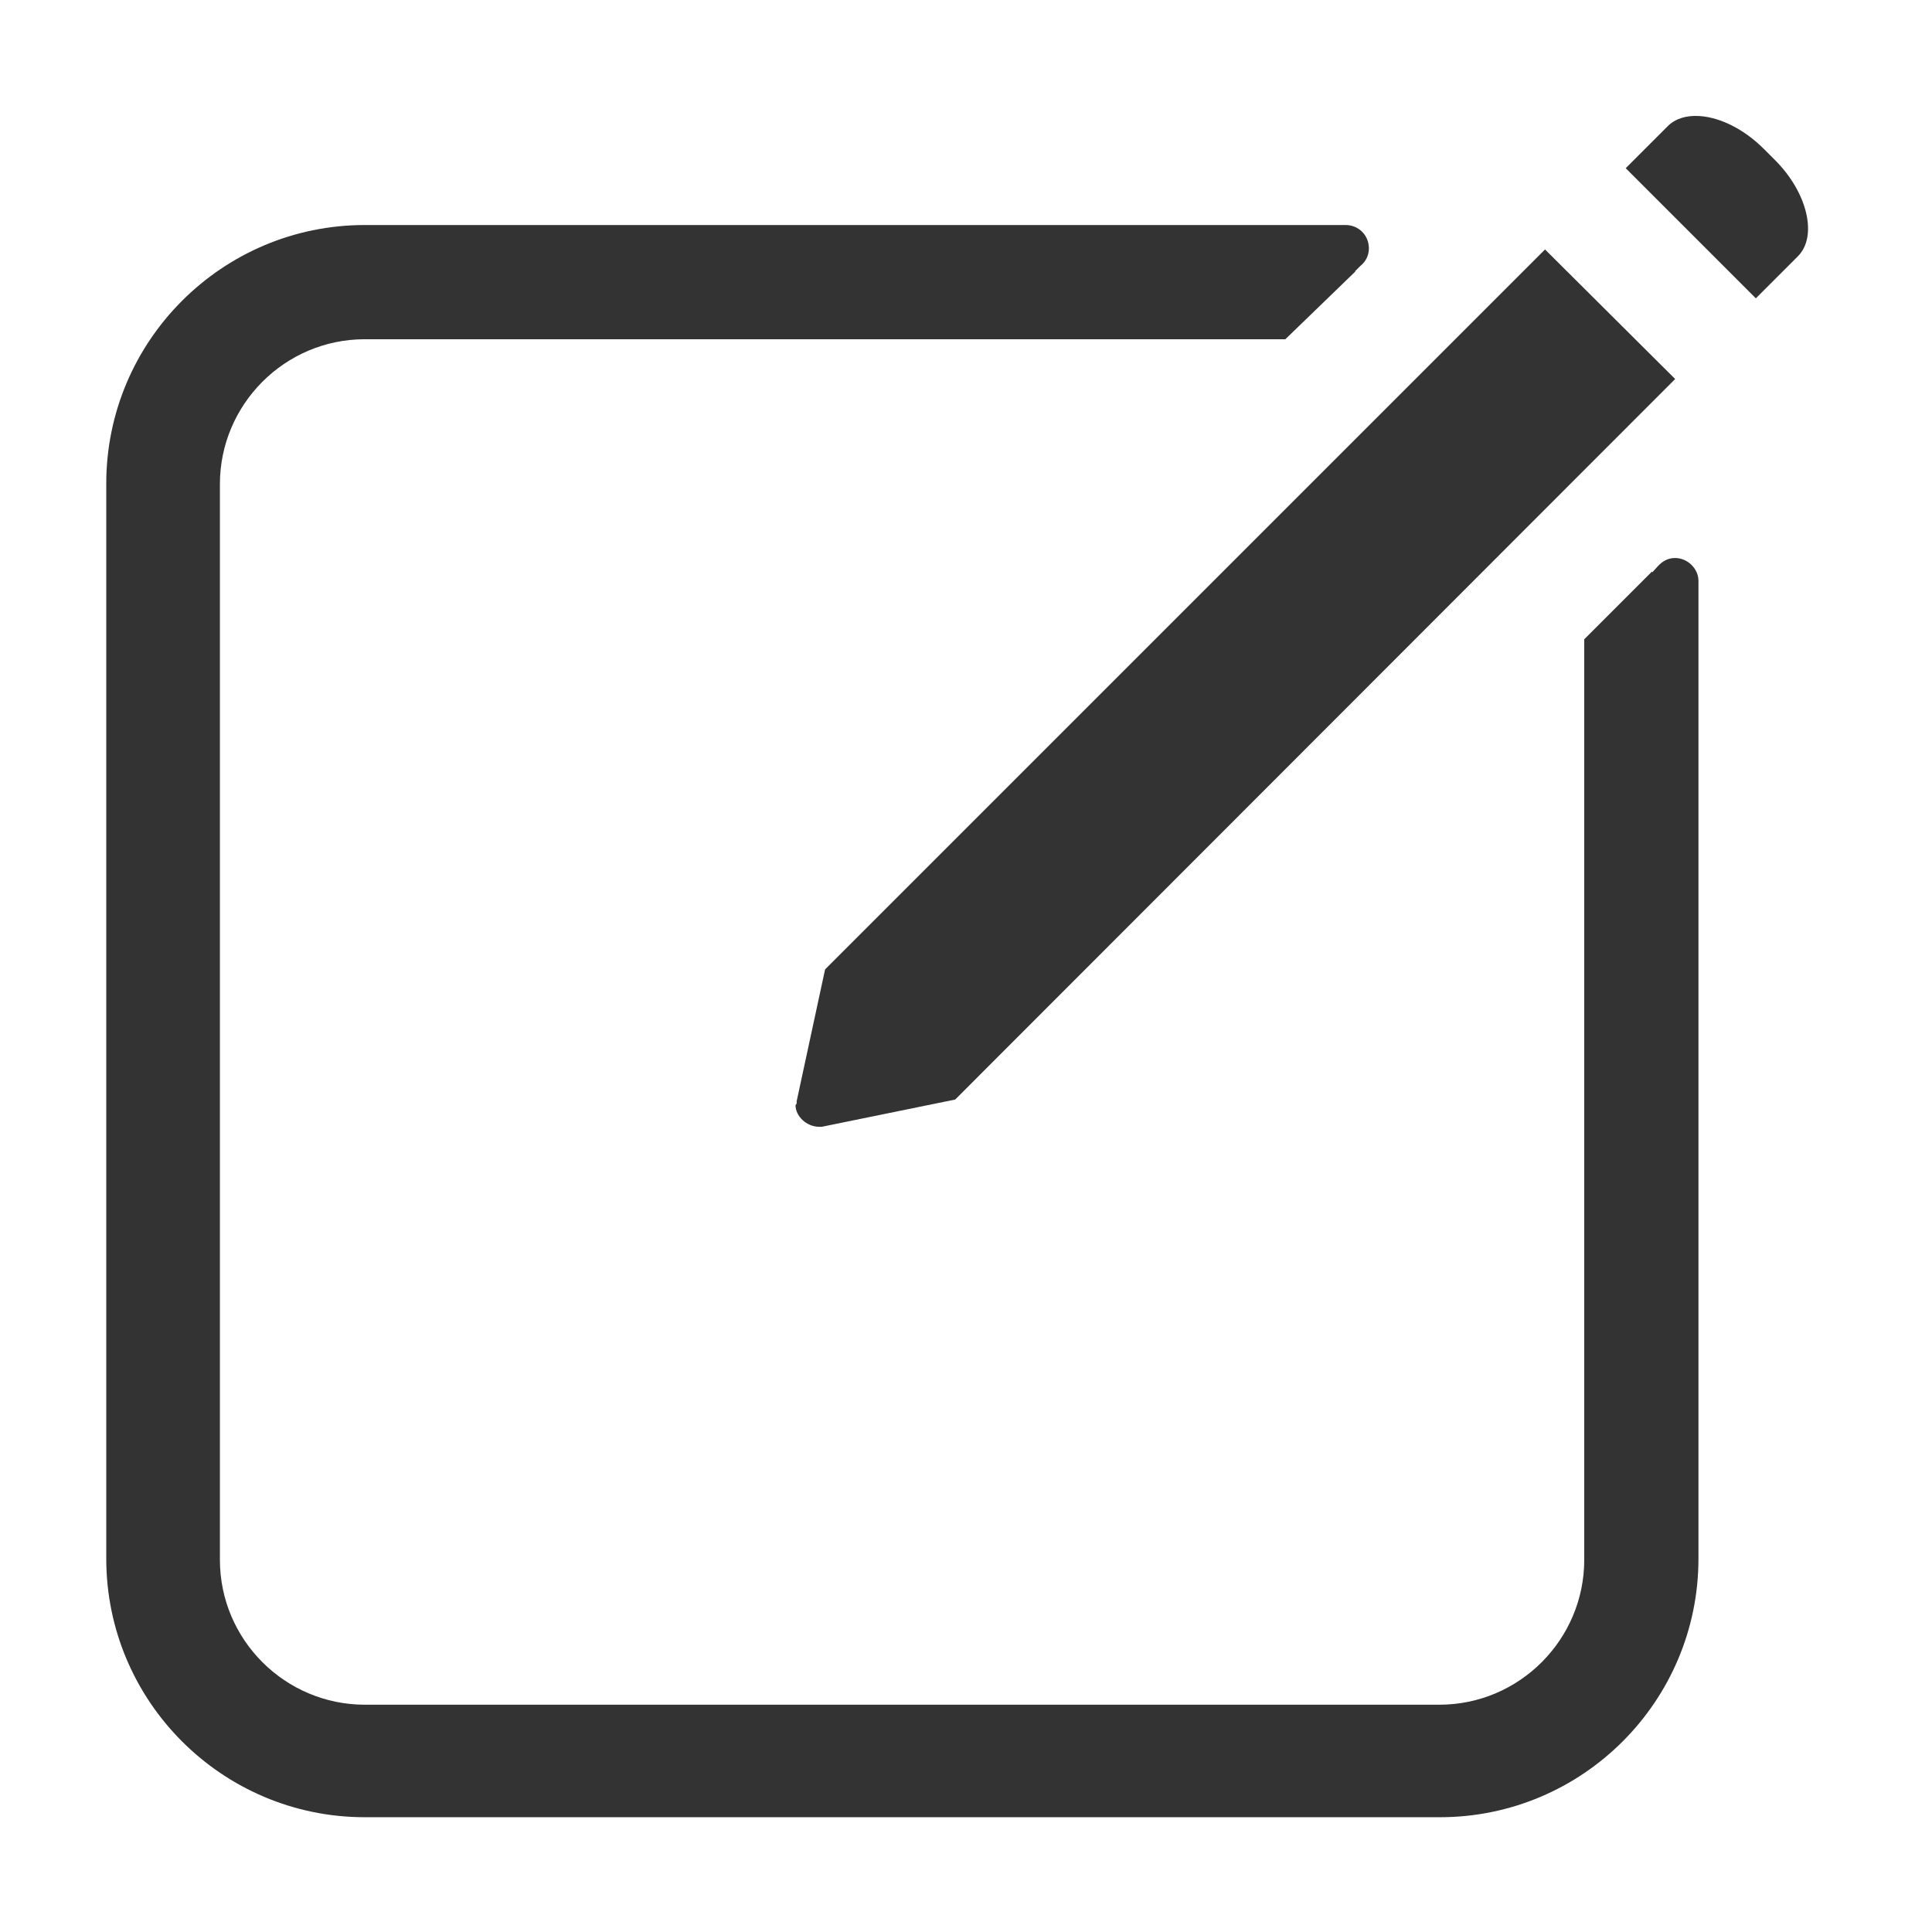 <svg width="34" height="34" viewBox="0 0 34 34" fill="none" xmlns="http://www.w3.org/2000/svg">
<path fill-rule="evenodd" clip-rule="evenodd" d="M31.04 2.62C30.68 2.26 30.23 2.04 29.84 2.04C29.7 2.04 29.5 2.07 29.35 2.22L28.61 2.96L30.9 5.25L31.64 4.51C31.99 4.16 31.81 3.39 31.24 2.82L31.04 2.62ZM27.19 4.39L17 14.58L16.91 14.67L14.52 17.06L14.02 19.38V19.4V19.42L14 19.45C14 19.64 14.19 19.83 14.42 19.83H14.46L16.81 19.35L29.48 6.67L27.19 4.39ZM29.48 9.82C29.7 9.82 29.89 10.01 29.89 10.22V10.42V27.43C29.89 29.94 27.85 31.98 25.34 31.98H6.42C3.91 31.98 1.87 29.94 1.87 27.43V8.51C1.87 6 3.91 3.96 6.42 3.96H23.68C23.91 3.96 24.09 4.14 24.09 4.37C24.09 4.49 24.04 4.6 23.94 4.68L23.85 4.77V4.78L22.62 5.97H6.42C5.01 5.97 3.87 7.12 3.87 8.52V27.45C3.87 28.86 5.02 30 6.42 30H25.33C26.74 30 27.88 28.85 27.88 27.45V11.25L29.07 10.06L29.08 10.07L29.17 9.97C29.26 9.87 29.36 9.82 29.48 9.82Z" fill="#333333"/>
</svg>

